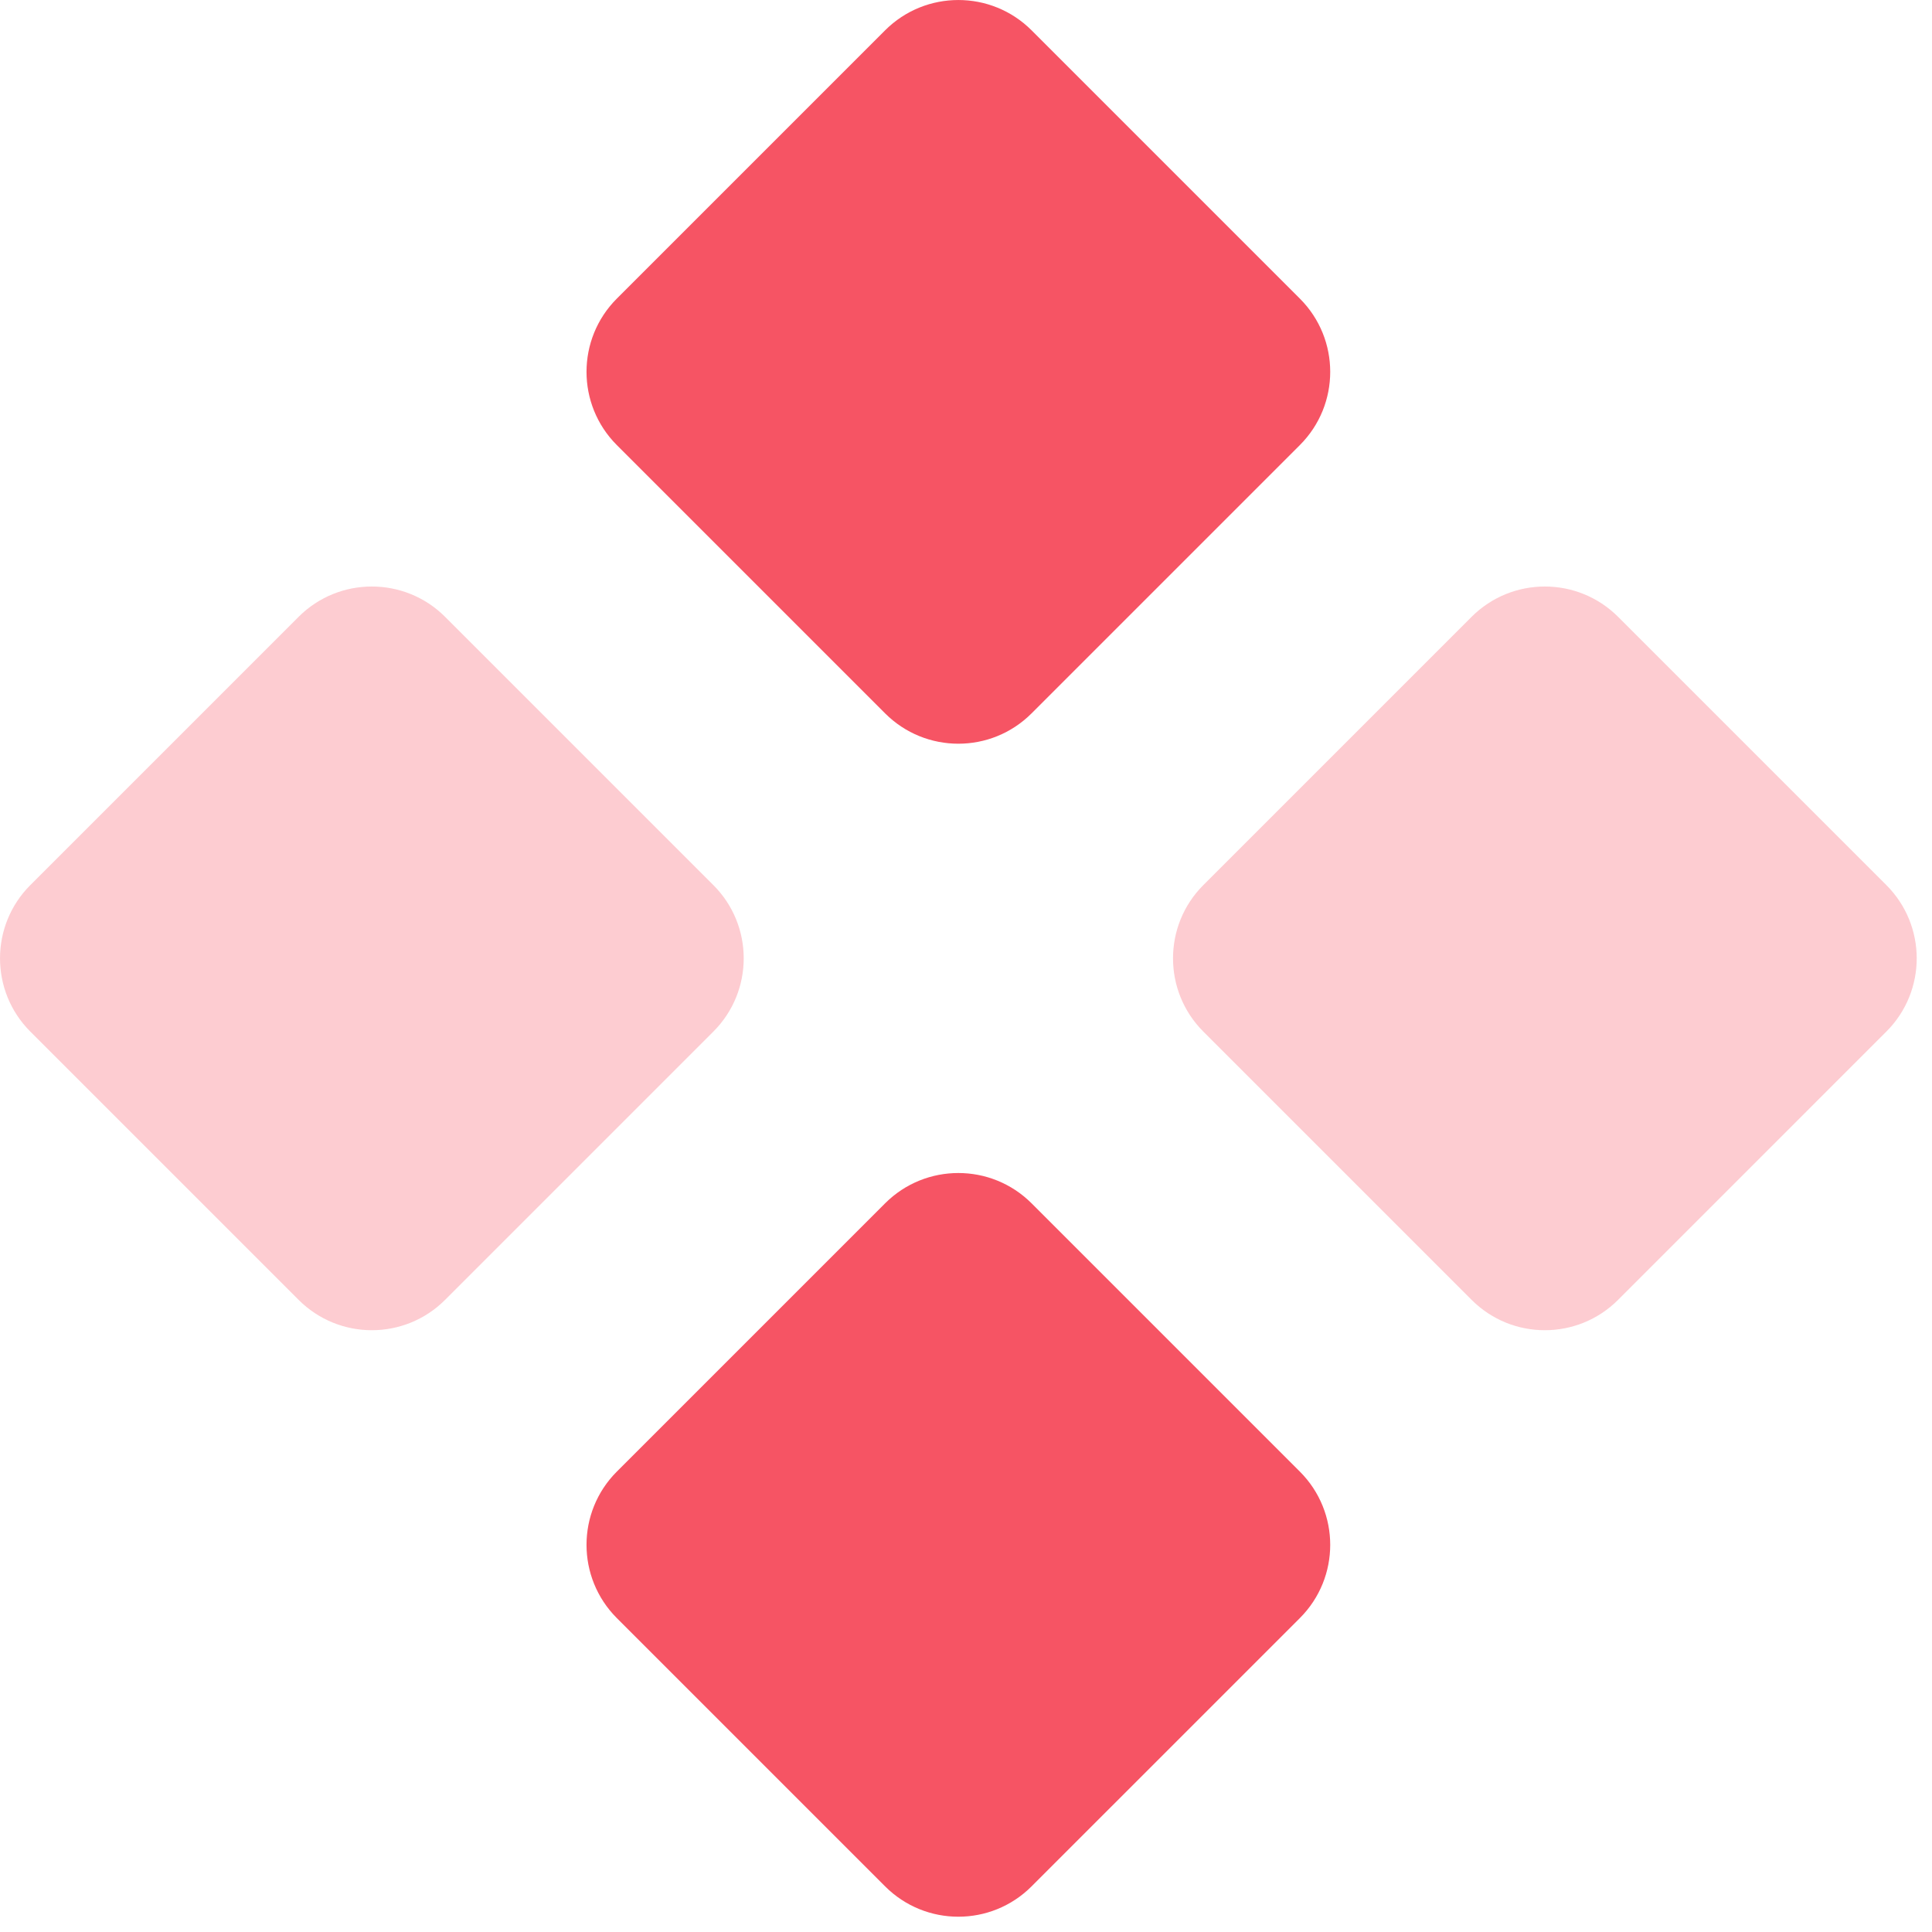 <svg width="28" height="28" viewBox="0 0 28 28" fill="none" xmlns="http://www.w3.org/2000/svg">
<path opacity="0.3" fill-rule="evenodd" clip-rule="evenodd" d="M0.439 12.828C-0.146 13.414 -0.146 14.364 0.439 14.95L4.328 18.839C4.914 19.425 5.864 19.425 6.45 18.839L10.339 14.95C10.925 14.364 10.925 13.414 10.339 12.828L6.45 8.939C5.864 8.354 4.914 8.354 4.328 8.939L0.439 12.828ZM17.439 12.828C16.854 13.414 16.854 14.364 17.439 14.95L21.328 18.839C21.914 19.425 22.864 19.425 23.45 18.839L27.339 14.95C27.925 14.364 27.925 13.414 27.339 12.828L23.45 8.939C22.864 8.354 21.914 8.354 21.328 8.939L17.439 12.828Z" fill="#F65464"/>
<path fill-rule="evenodd" clip-rule="evenodd" d="M8.939 4.328C8.354 4.914 8.354 5.864 8.939 6.45L12.828 10.339C13.414 10.925 14.364 10.925 14.95 10.339L18.839 6.45C19.425 5.864 19.425 4.914 18.839 4.328L14.95 0.439C14.364 -0.146 13.414 -0.146 12.828 0.439L8.939 4.328ZM8.939 21.328C8.354 21.914 8.354 22.864 8.939 23.45L12.828 27.339C13.414 27.925 14.364 27.925 14.95 27.339L18.839 23.45C19.425 22.864 19.425 21.914 18.839 21.328L14.95 17.439C14.364 16.854 13.414 16.854 12.828 17.439L8.939 21.328Z" fill="#F65464"/>
</svg>
